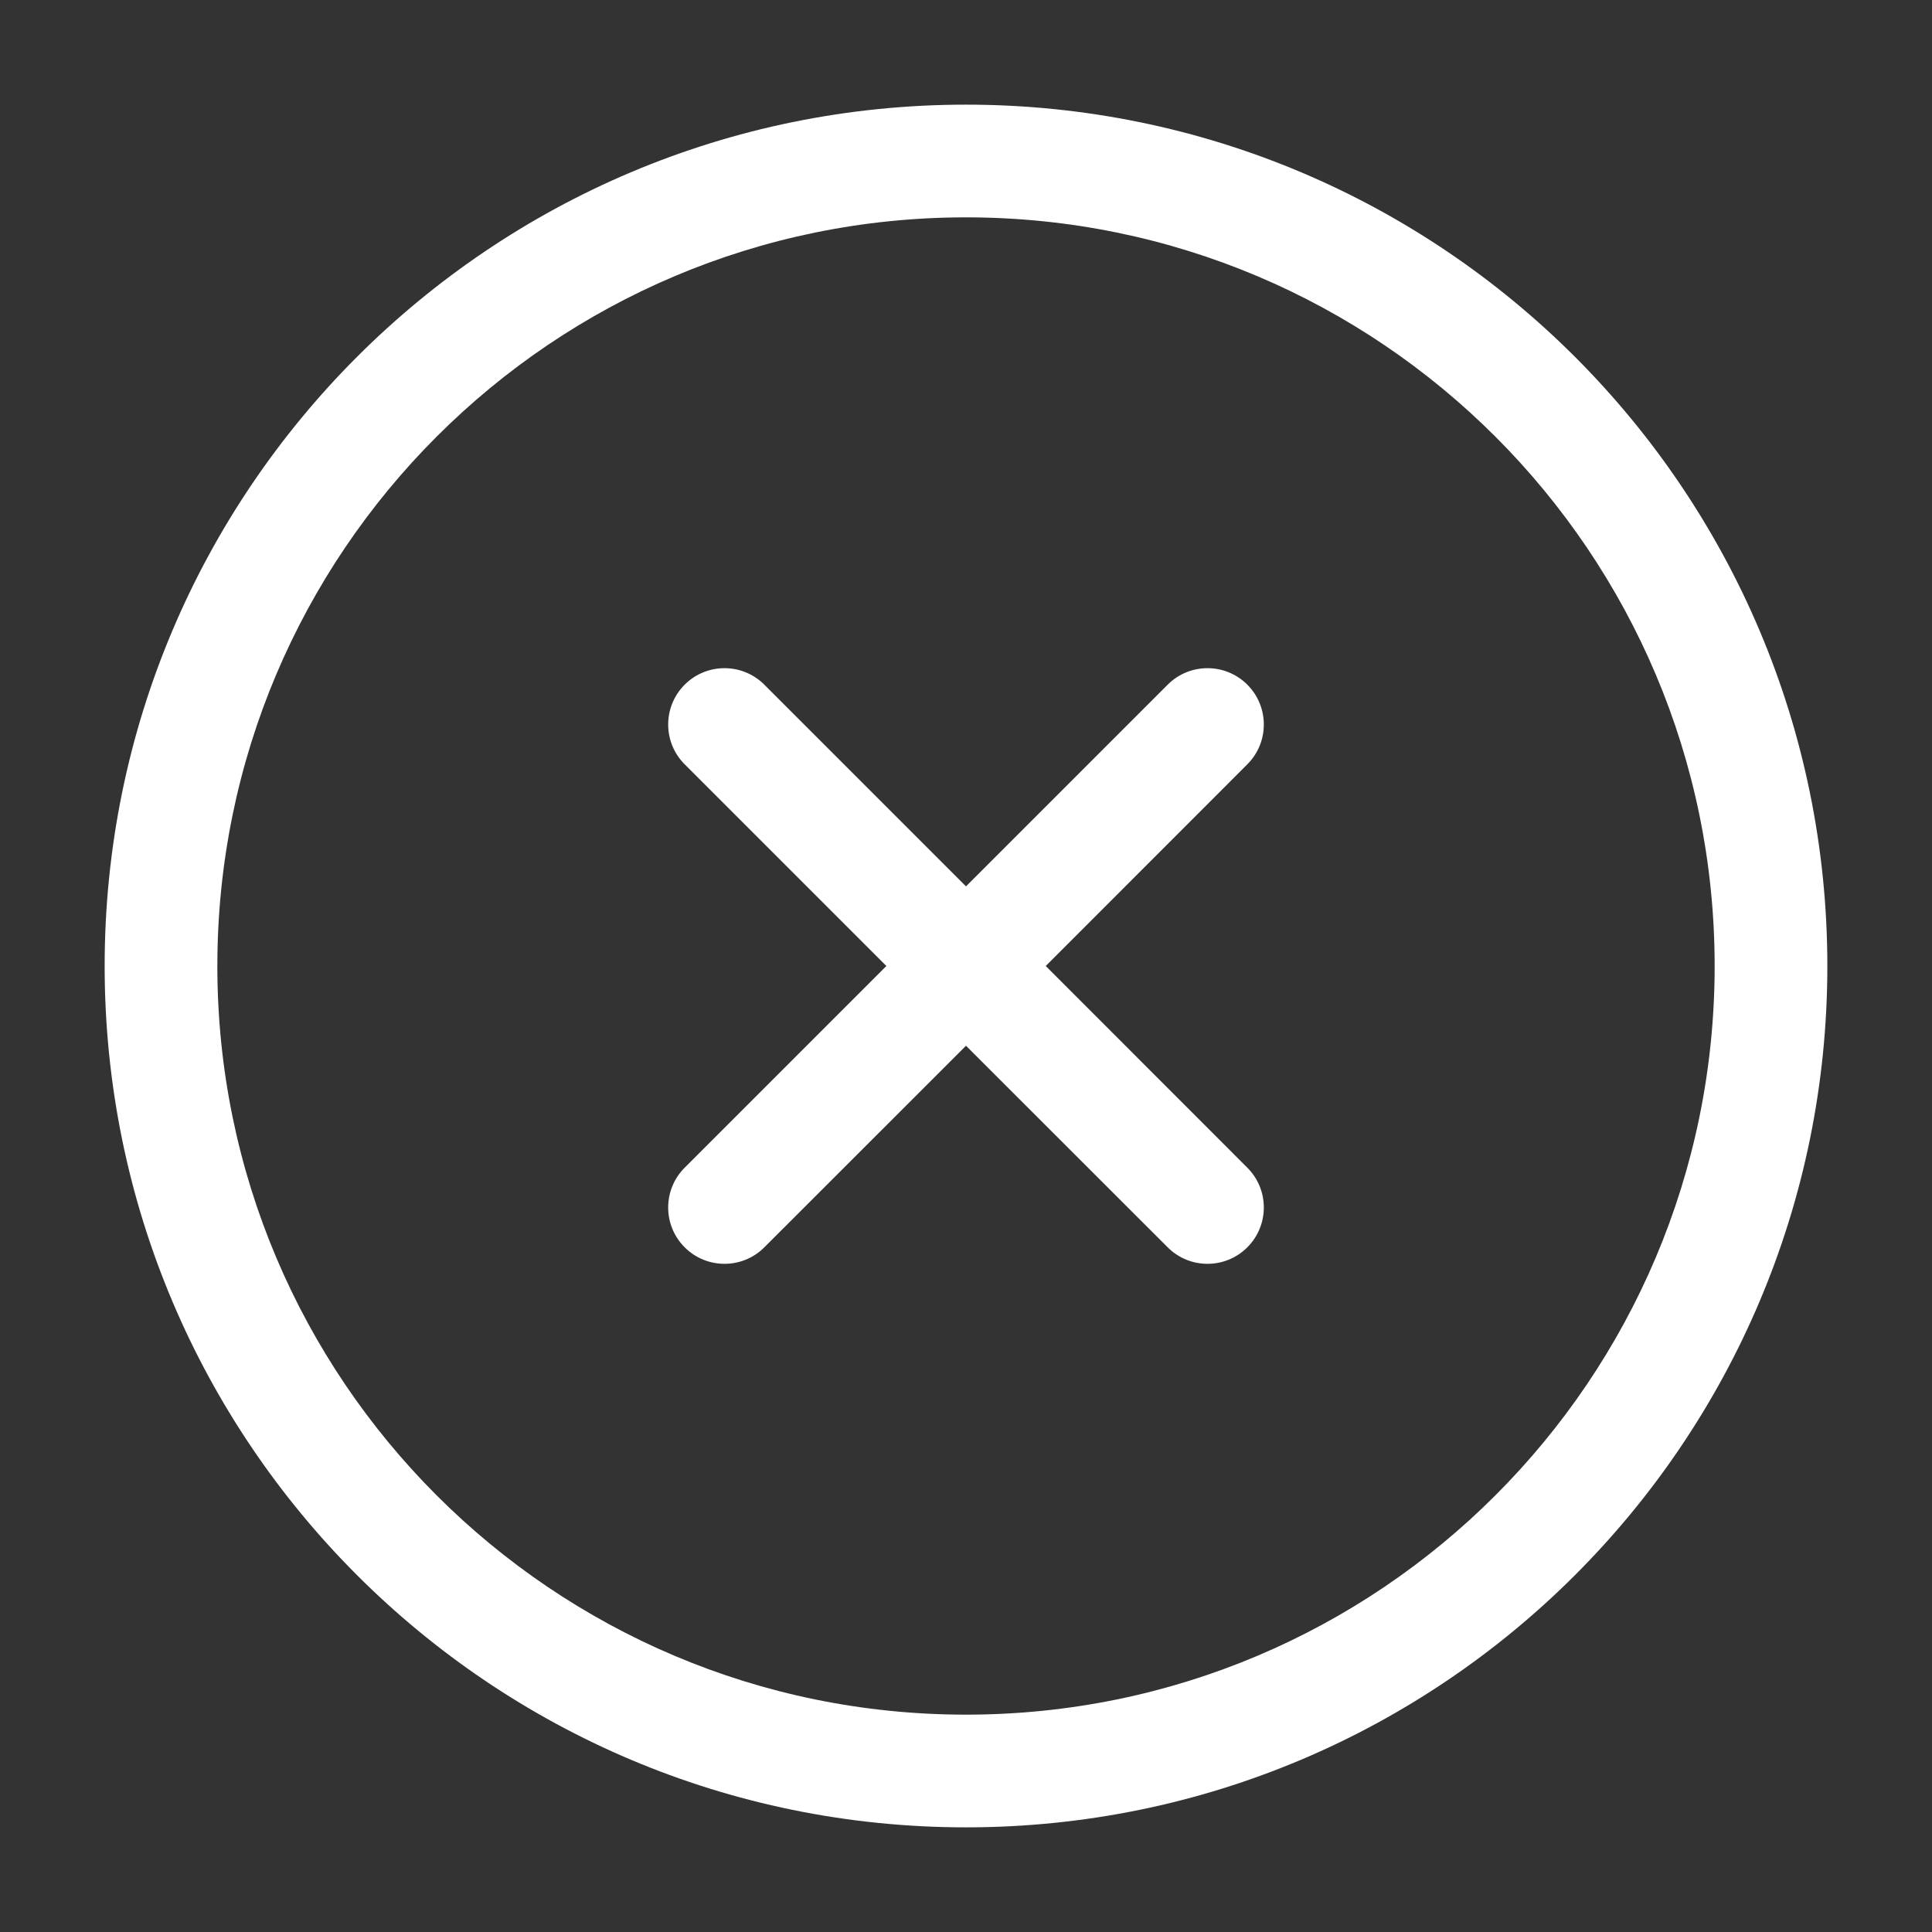 <svg width="18" height="18" viewBox="0 0 18 18" fill="none" xmlns="http://www.w3.org/2000/svg">
<rect x="0" y="0" width="18" height="18" fill="#333333" stroke="none"/>
<path fill-rule="evenodd" clip-rule="evenodd" d="M9 2.025C5.148 2.025 2.025 5.148 2.025 9C2.025 12.852 5.148 15.975 9 15.975C12.852 15.975 15.975 12.852 15.975 9C15.975 5.148 12.852 2.025 9 2.025ZM0.975 9C0.975 4.568 4.568 0.975 9 0.975C13.432 0.975 17.025 4.568 17.025 9C17.025 13.432 13.432 17.025 9 17.025C4.568 17.025 0.975 13.432 0.975 9ZM6.379 6.379C6.584 6.174 6.916 6.174 7.121 6.379L9 8.258L10.879 6.379C11.084 6.174 11.416 6.174 11.621 6.379C11.826 6.584 11.826 6.916 11.621 7.121L9.743 9L11.621 10.879C11.826 11.084 11.826 11.416 11.621 11.621C11.416 11.826 11.084 11.826 10.879 11.621L9 9.743L7.121 11.621C6.916 11.826 6.584 11.826 6.379 11.621C6.174 11.416 6.174 11.084 6.379 10.879L8.258 9L6.379 7.121C6.174 6.916 6.174 6.584 6.379 6.379Z" fill="white"/>
</svg>
